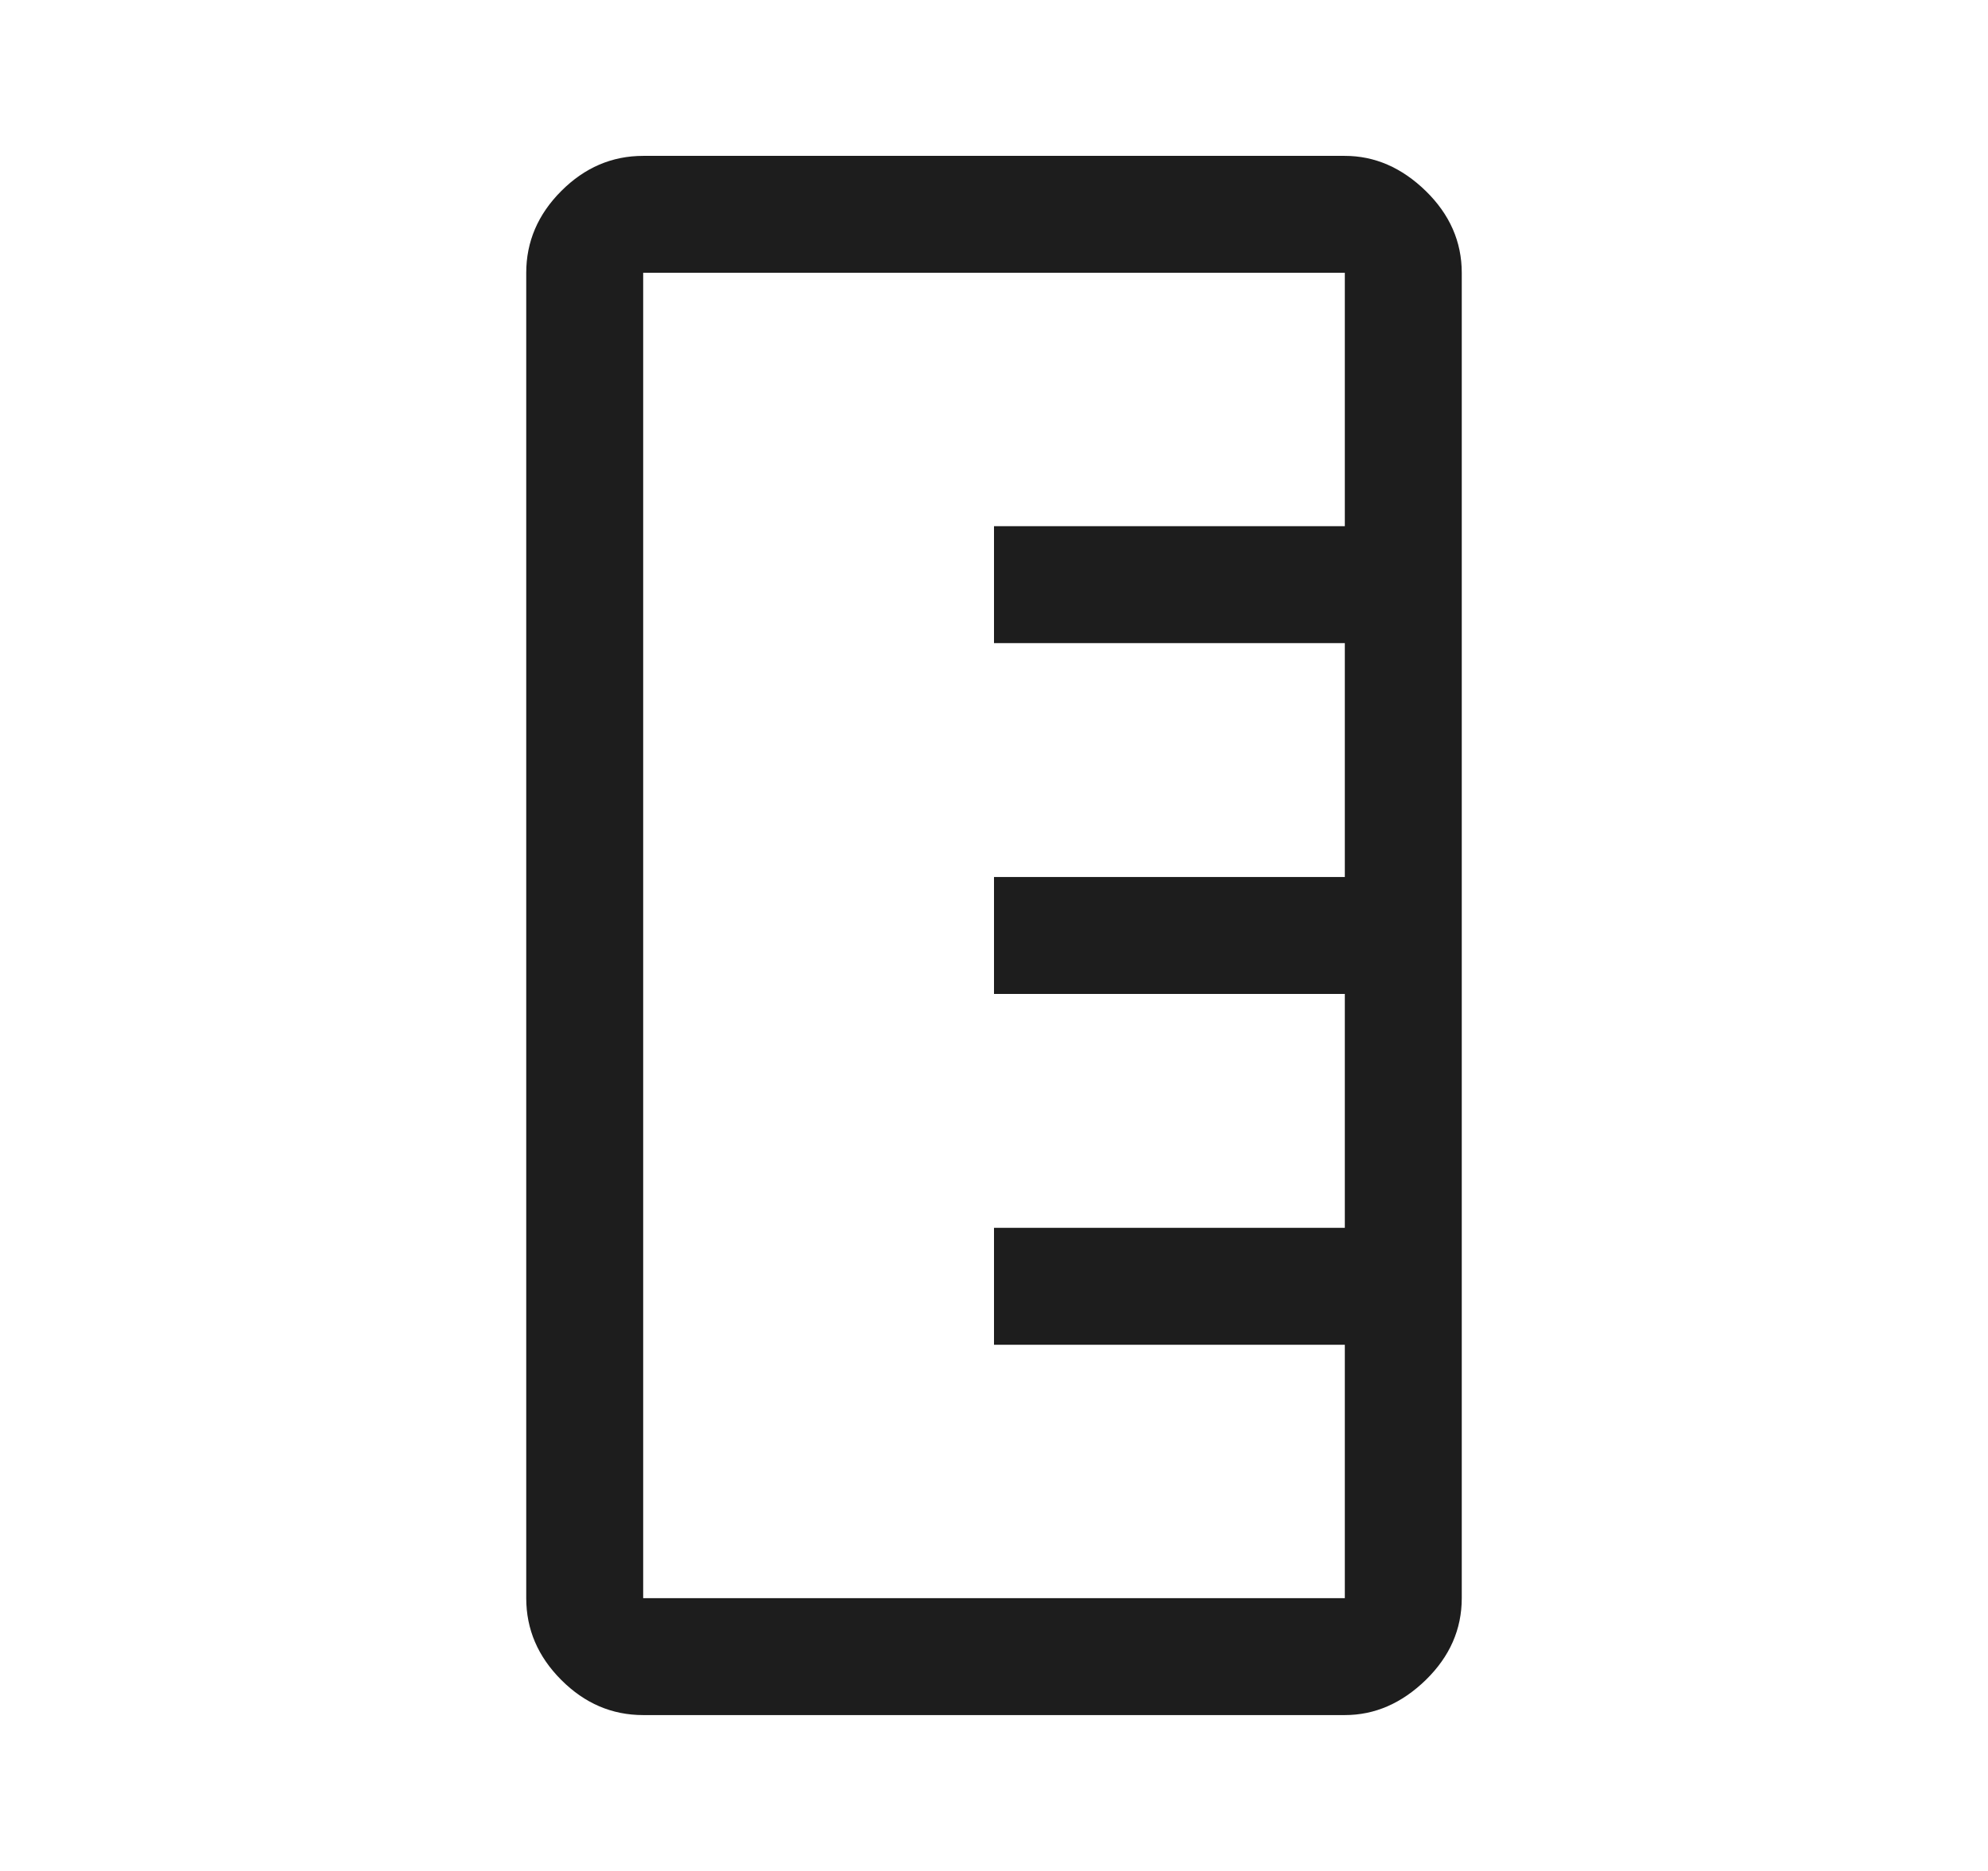 <svg width="17" height="16" viewBox="0 0 17 16" fill="none" xmlns="http://www.w3.org/2000/svg">
<path d="M4.5 2.333C4.5 2.067 4.6 1.833 4.8 1.633C5 1.433 5.233 1.333 5.5 1.333L11.5 1.333C11.756 1.333 11.986 1.433 12.192 1.633C12.397 1.833 12.5 2.067 12.5 2.333V13.667C12.5 13.934 12.397 14.167 12.192 14.367C11.986 14.567 11.756 14.667 11.5 14.667H5.5C5.233 14.667 5 14.567 4.8 14.367C4.6 14.167 4.5 13.934 4.5 13.667L4.5 2.333ZM5.5 2.333L5.5 13.667H11.5V11.5H8.5V10.5H11.5V8.5H8.5V7.5H11.5V5.5H8.5V4.5H11.5V2.333L5.5 2.333ZM8.5 4.5V5.5V4.5ZM8.5 7.5V8.5V7.5ZM8.5 10.5V11.5V10.5Z" fill="#1D1D1D"/>
</svg>
